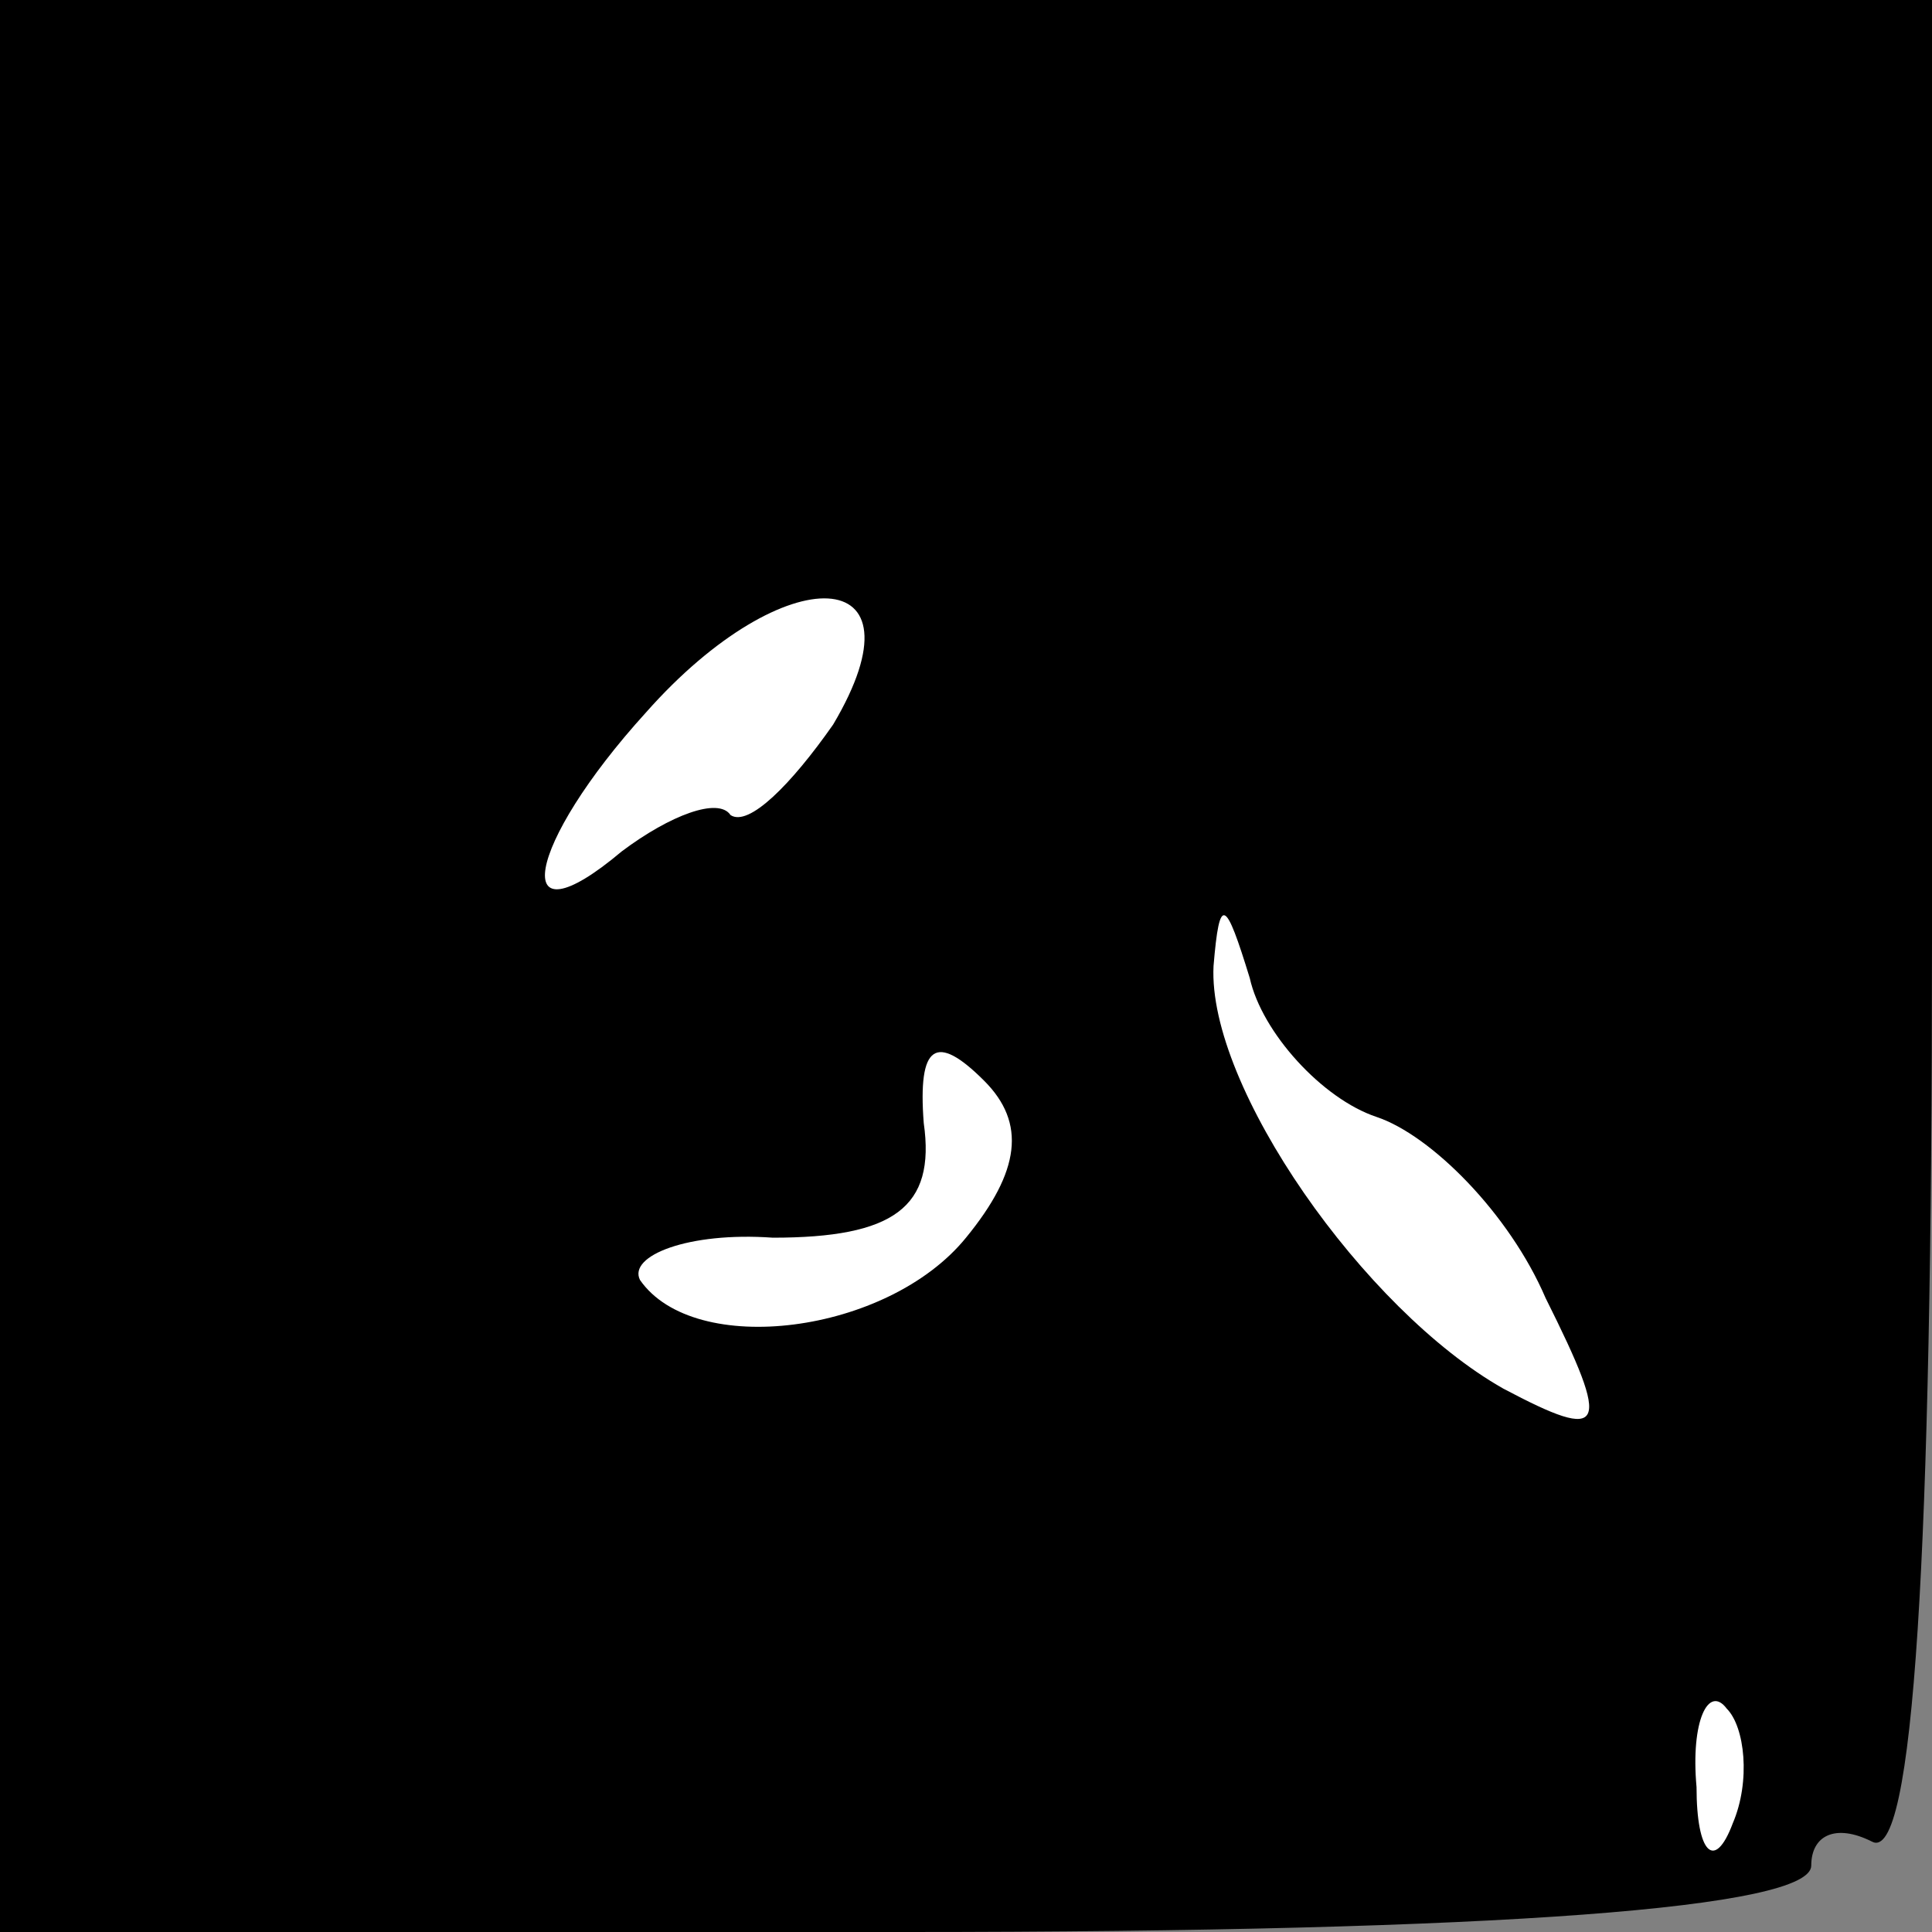 <?xml version="1.0" standalone="no"?>
<!DOCTYPE svg PUBLIC "-//W3C//DTD SVG 20010904//EN"
 "http://www.w3.org/TR/2001/REC-SVG-20010904/DTD/svg10.dtd">
<svg version="1.0" xmlns="http://www.w3.org/2000/svg"
 width="32pt" height="32pt" viewBox="0 0 32 32"
 preserveAspectRatio="xMidYMid meet">
<rect x="0" y="0" width="32" height="32" fill="#808080" stroke="none"/>
<g transform="translate(0,32) scale(0.1,-0.1)"
fill="#000000" stroke="none">
<path fill="#000000" stroke="none" d="M0 160 l0 -160 150 0 c99 0 150 4 150
11 0 5 4 7 10 4 7 -4 10 48 10 149 l0 156 -160 0 -160 0 0 -160z"/>
<path fill="#ffffff" stroke="none" d="M138 200 c-7 -10 -14 -17 -17 -15 -2 3
-10 0 -18 -6 -19 -16 -16 1 4 23 23 26 47 25 31 -2z"/>
<path fill="#ffffff" stroke="none" d="M228 135 c9 -3 22 -16 28 -30 11 -22
10 -24 -7 -15 -23 13 -49 50 -48 70 1 12 2 11 6 -2 2 -9 12 -20 21 -23z"/>
<path fill="#ffffff" stroke="none" d="M160 115 c-13 -16 -45 -20 -54 -7 -2 4
8 8 22 7 20 0 27 5 25 19 -1 13 2 15 10 7 7 -7 6 -15 -3 -26z"/>
<path fill="#ffffff" stroke="none" d="M287 18 c-3 -8 -6 -5 -6 6 -1 11 2 17
5 13 3 -3 4 -12 1 -19z"/>
</g>
</svg>
